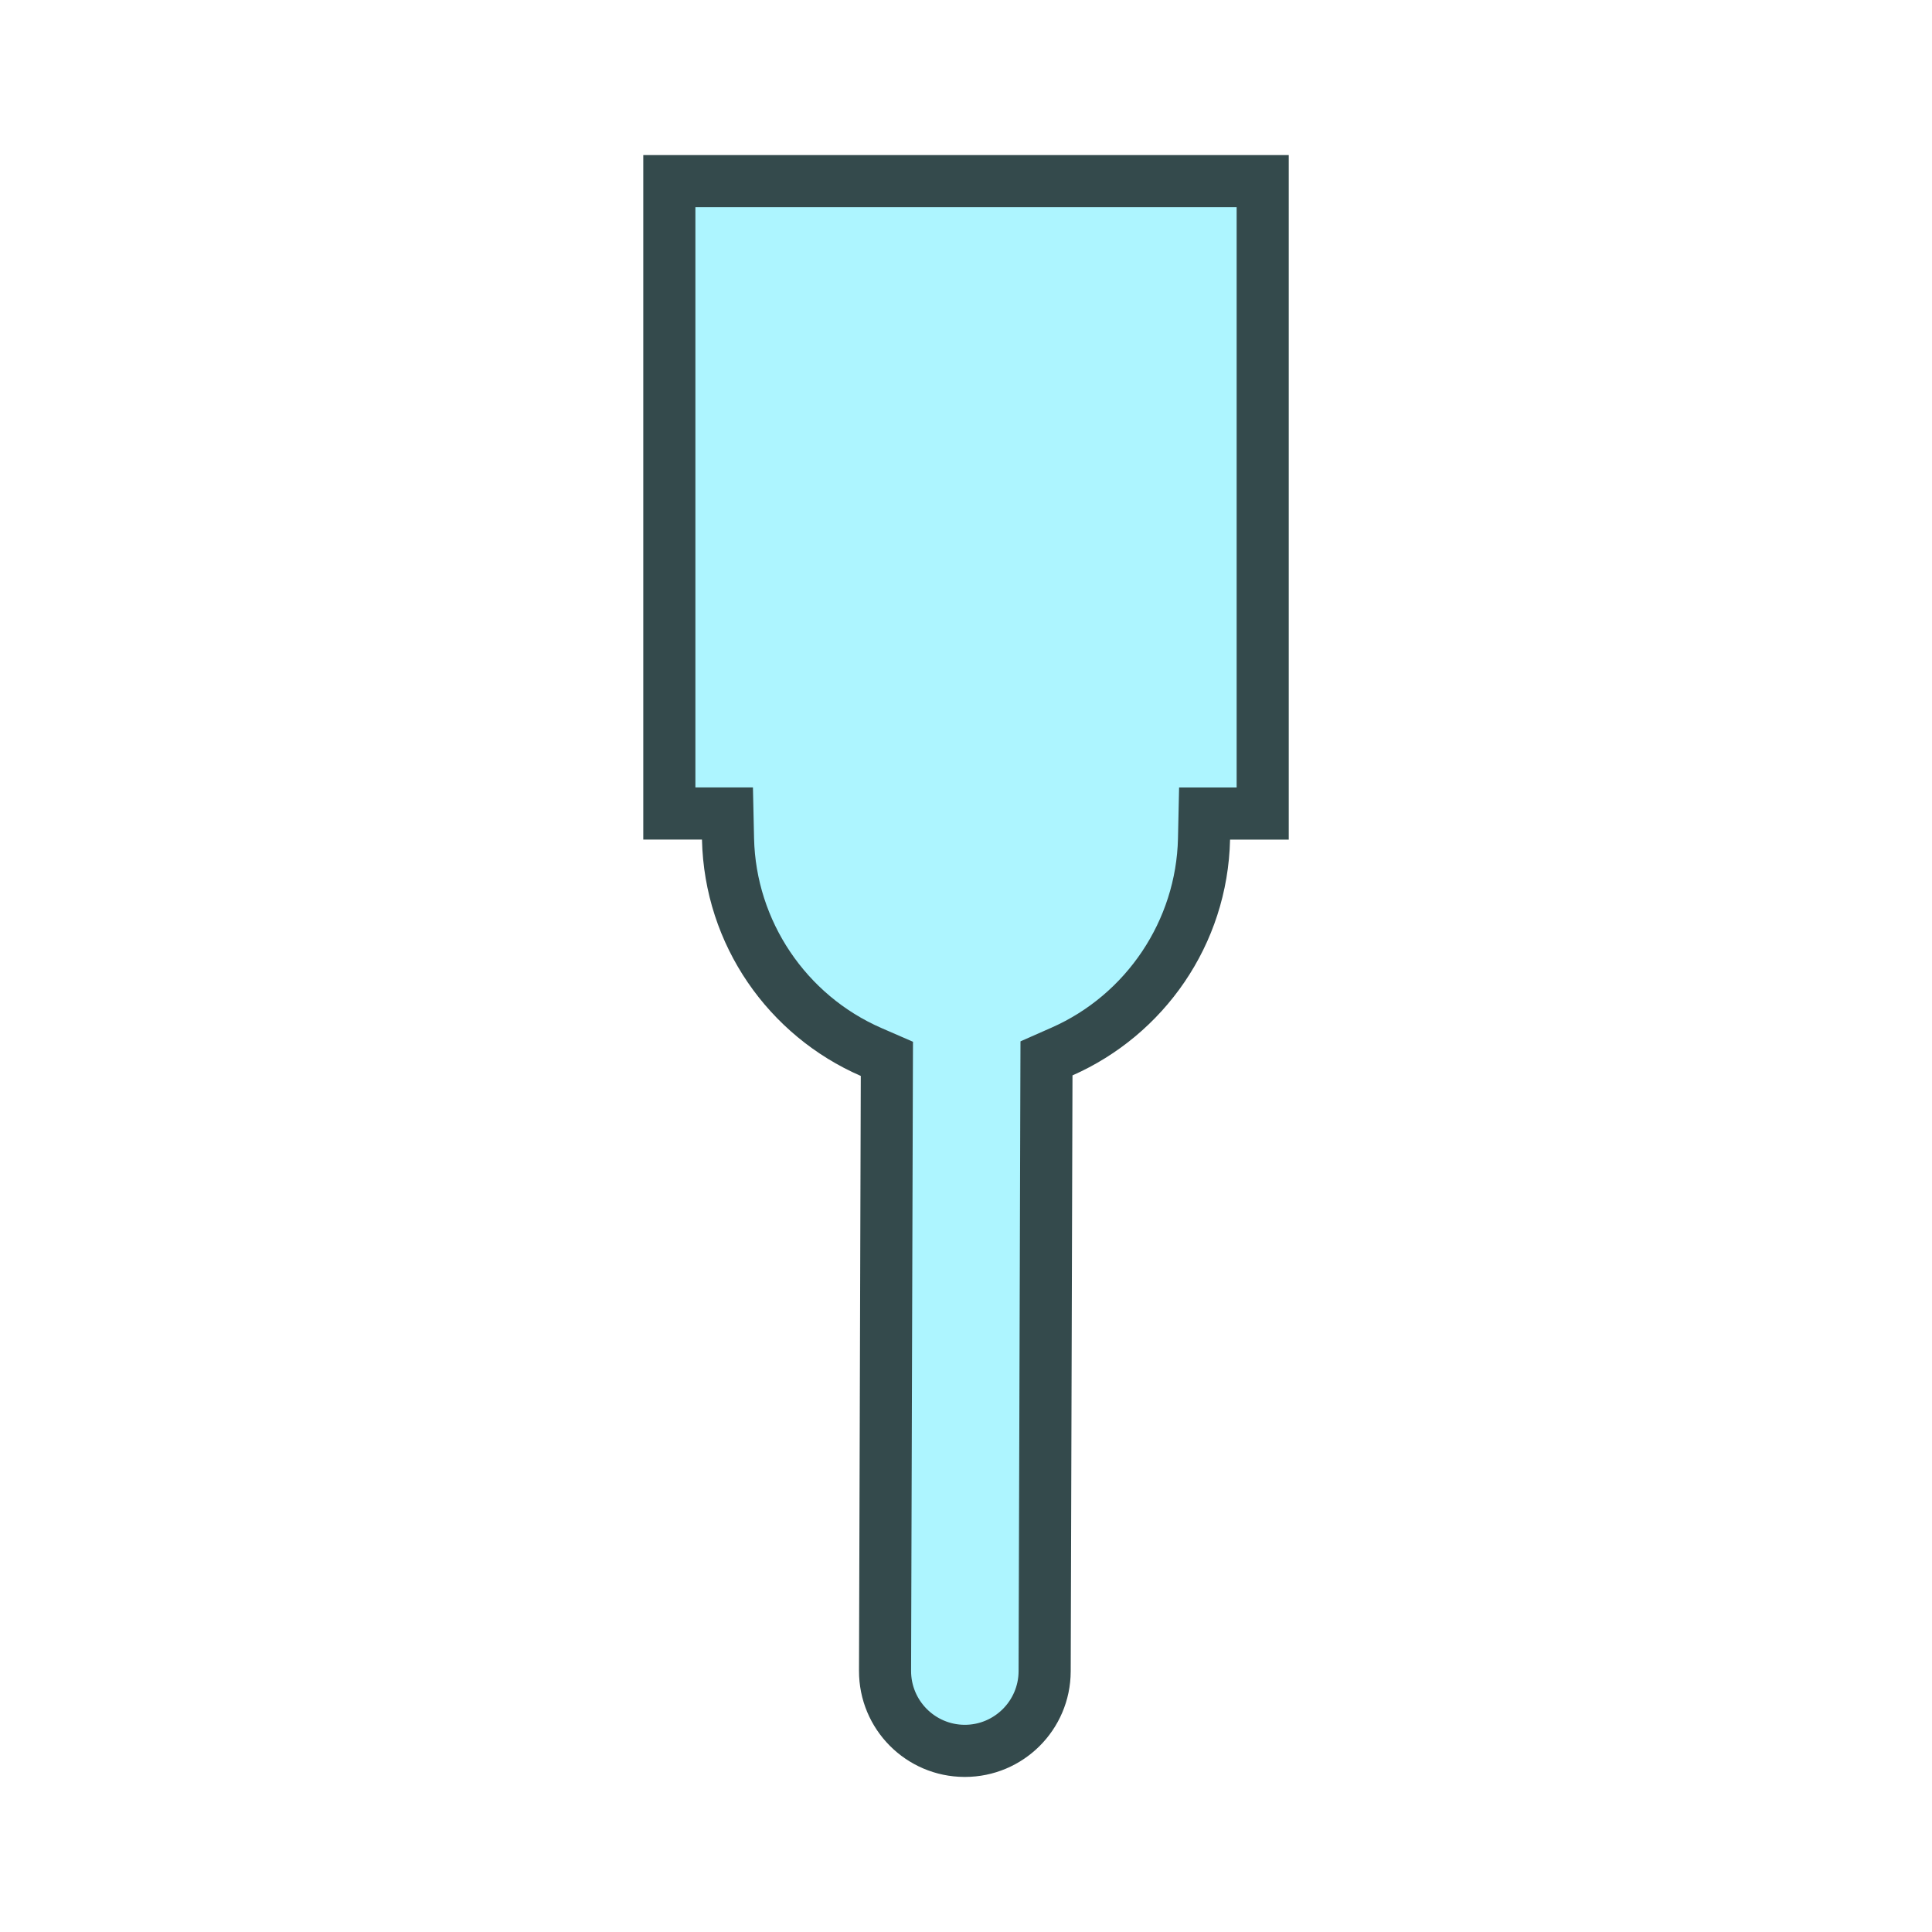 <?xml version='1.0' encoding='utf-8'?>
<ns0:svg xmlns:ns0="http://www.w3.org/2000/svg" version="1.1" viewBox="0 0 500 500">
  <ns0:defs>
    <ns0:style>
      .cls-1 {
        fill: #344a4c;
      }

      .cls-2 {
        fill: #adf5ff;
      }
    </ns0:style>
  </ns0:defs>
  
  <ns0:g>
    <ns0:g id="Layer_2">
      <ns0:g>
        <ns0:path class="cls-2" d="M249.63,453.13c-11.39-.04-20.62-9.34-20.58-20.73l.47-158.37-4.07-1.77c-21.97-9.55-36.51-31.19-37.05-55.13l-.15-6.59h-15.04V46.87h153.56v163.66h-15.04l-.15,6.59c-.53,23.8-14.96,45.39-36.76,55l-4.01,1.77-.47,158.65c-.04,11.35-9.3,20.58-20.65,20.58h-.07Z" />
        <ns0:path class="cls-1" d="M320.04,53.62v150.18h-14.89l-.29,13.18c-.47,21.19-13.32,40.42-32.74,48.98l-8.02,3.54-.03,8.76-.46,154.26c-.03,7.64-6.27,13.86-13.91,13.86h-.05c-7.67-.03-13.89-6.29-13.86-13.97l.46-153.93.03-8.87-8.13-3.54c-19.57-8.51-32.52-27.78-33-49.1l-.29-13.18h-14.89V53.62h140.08M333.53,40.13h-167.05v177.15h15.19c.61,27.41,17.34,50.84,41.1,61.17l-.46,153.93c-.05,15.14,12.17,27.44,27.3,27.49.03,0,.06,0,.09,0,15.09,0,27.34-12.19,27.4-27.3l.46-154.26c23.58-10.4,40.17-33.73,40.78-61.02h15.19V40.13h0Z" />
      </ns0:g>
    </ns0:g>
  </ns0:g>
  </ns0:svg>